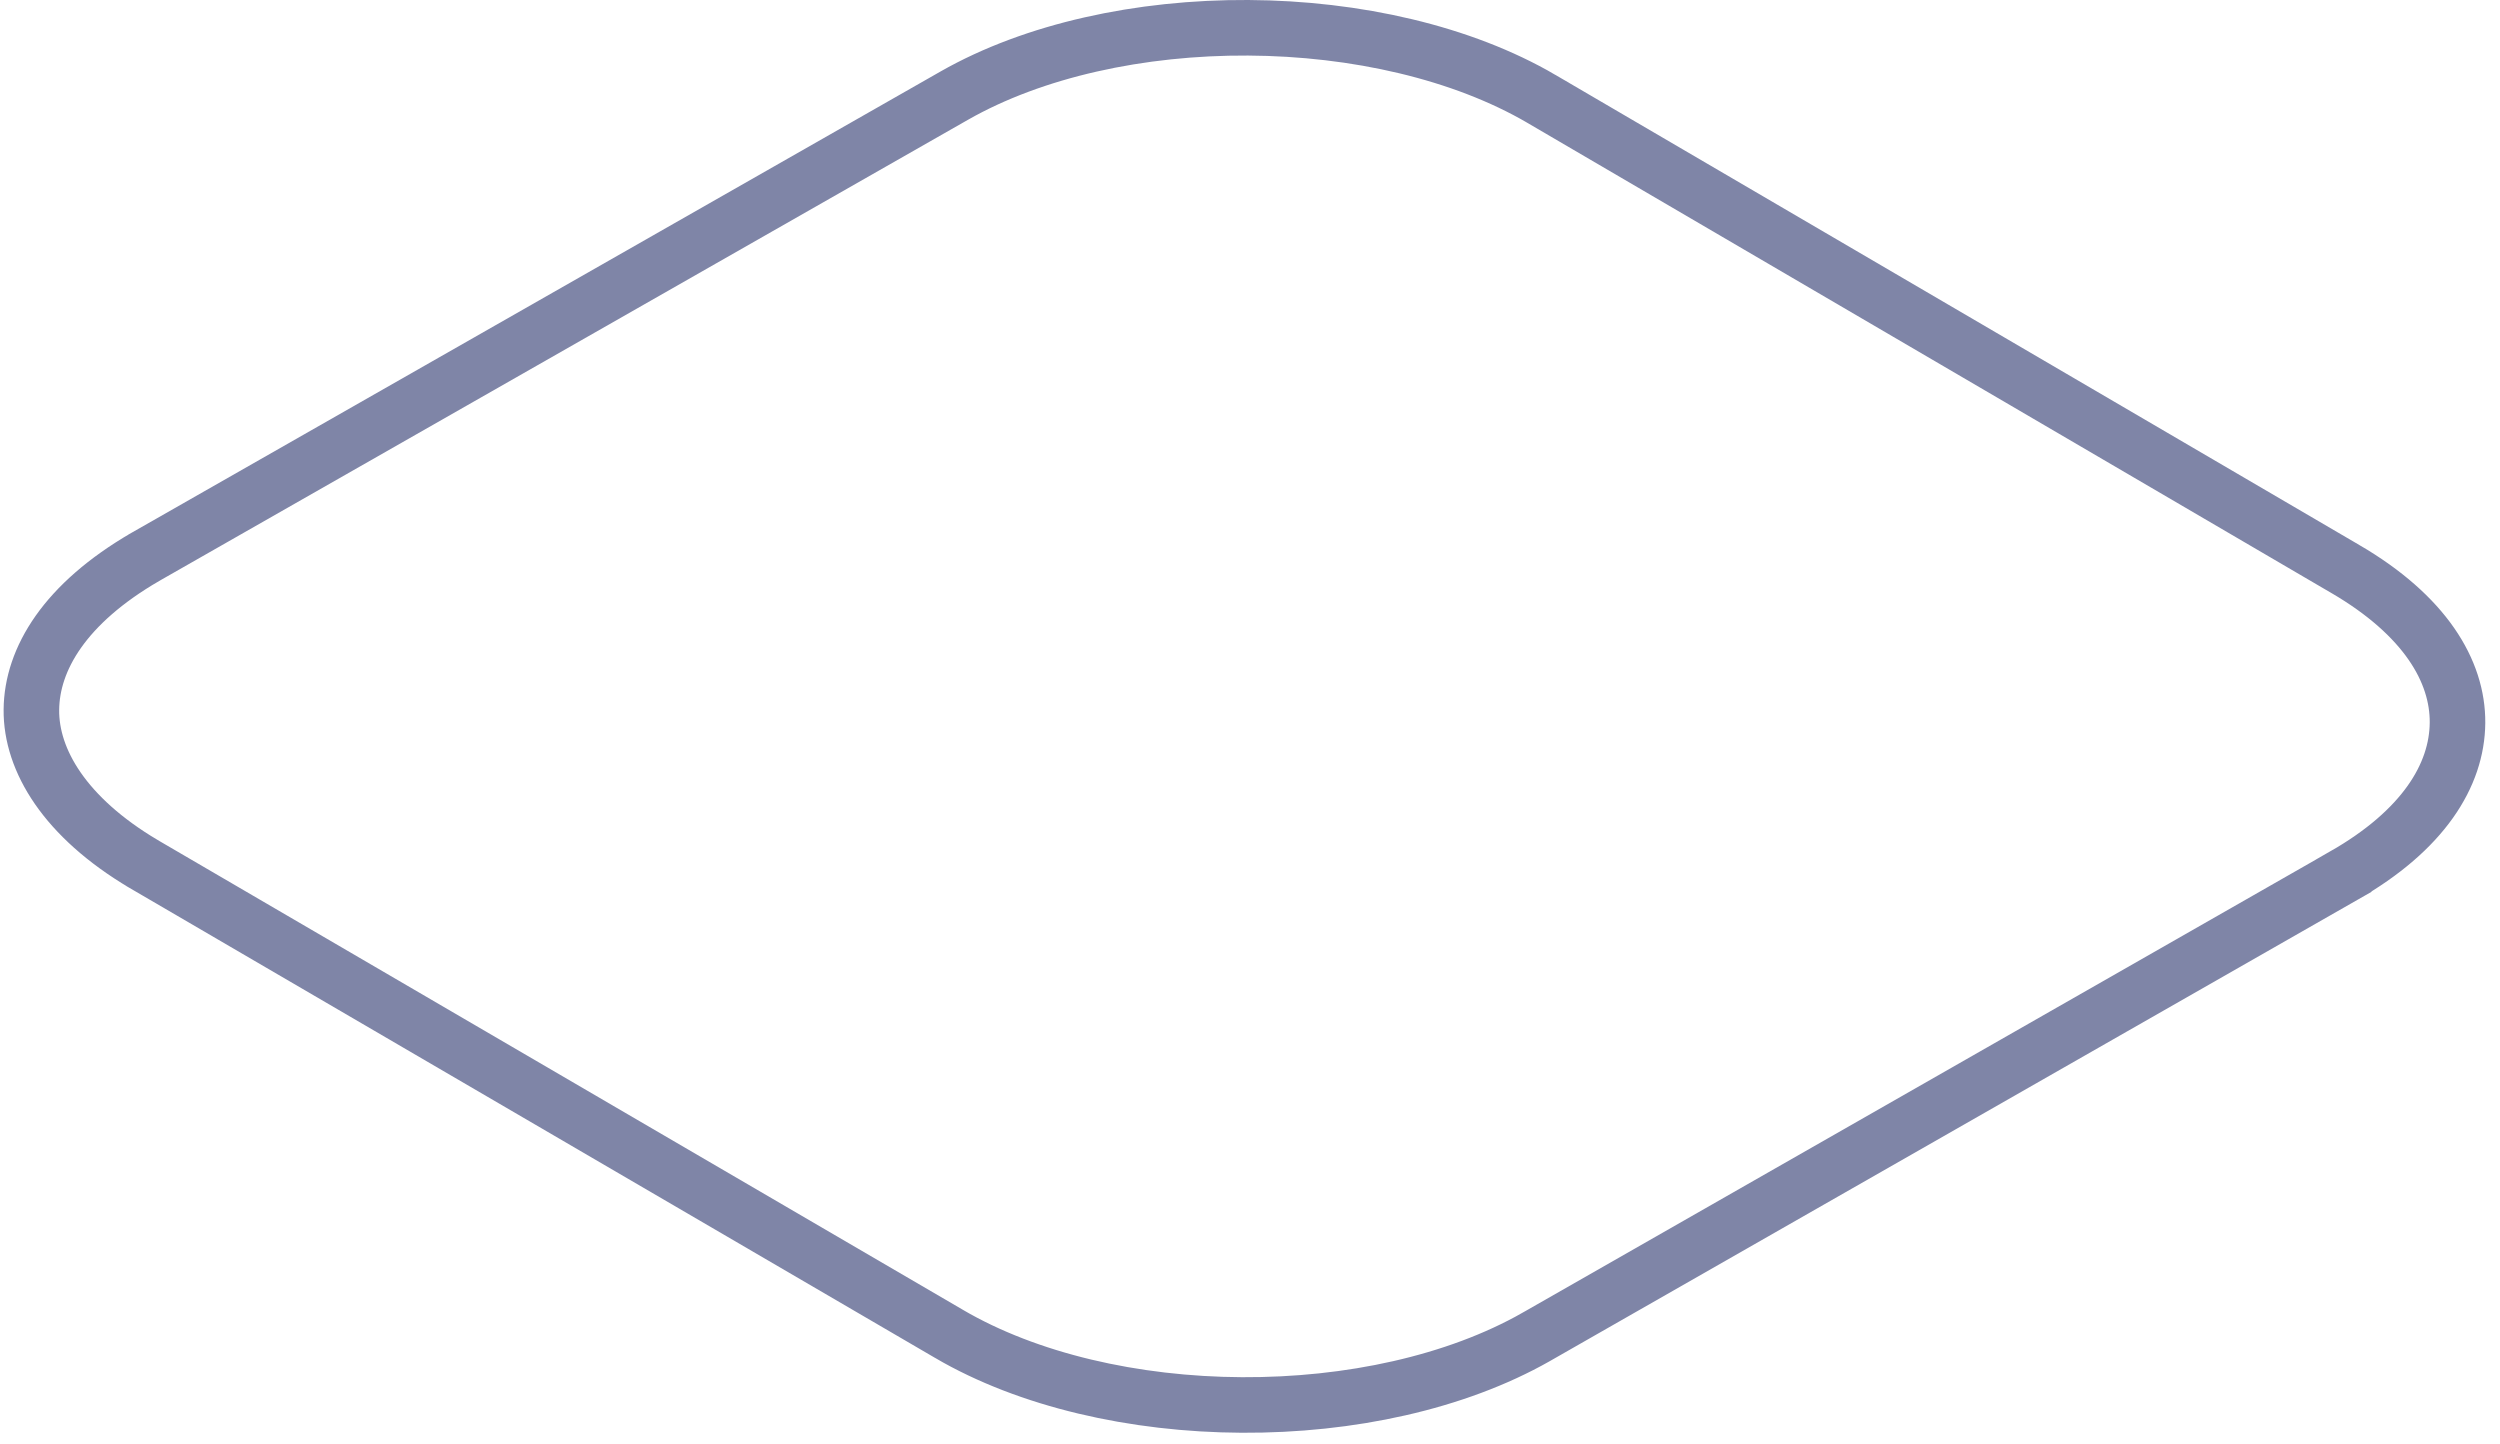 <?xml version="1.0" encoding="UTF-8" standalone="no"?><svg width='90' height='52' viewBox='0 0 90 52' fill='none' xmlns='http://www.w3.org/2000/svg'>
<path d='M84.435 20.486L84.436 20.486C87.287 22.152 88.486 24.152 88.47 26.024C88.454 27.904 87.241 29.889 84.374 31.524L84.374 31.525L55.296 48.133C55.296 48.133 55.296 48.134 55.295 48.134C52.418 49.767 48.587 50.6 44.708 50.579C40.828 50.559 37.012 49.685 34.165 48.02L34.164 48.019L5.17 31.103C5.169 31.102 5.168 31.102 5.167 31.101C2.341 29.424 1.114 27.372 1.13 25.552C1.146 23.722 2.339 21.726 5.229 20.05C5.23 20.049 5.231 20.049 5.232 20.048L34.355 3.442C37.221 1.81 41.052 0.979 44.934 1C48.817 1.022 52.639 1.896 55.486 3.556C55.486 3.557 55.486 3.557 55.486 3.557L84.435 20.486Z' stroke='#7F85A7' stroke-width='2'/>
</svg>
